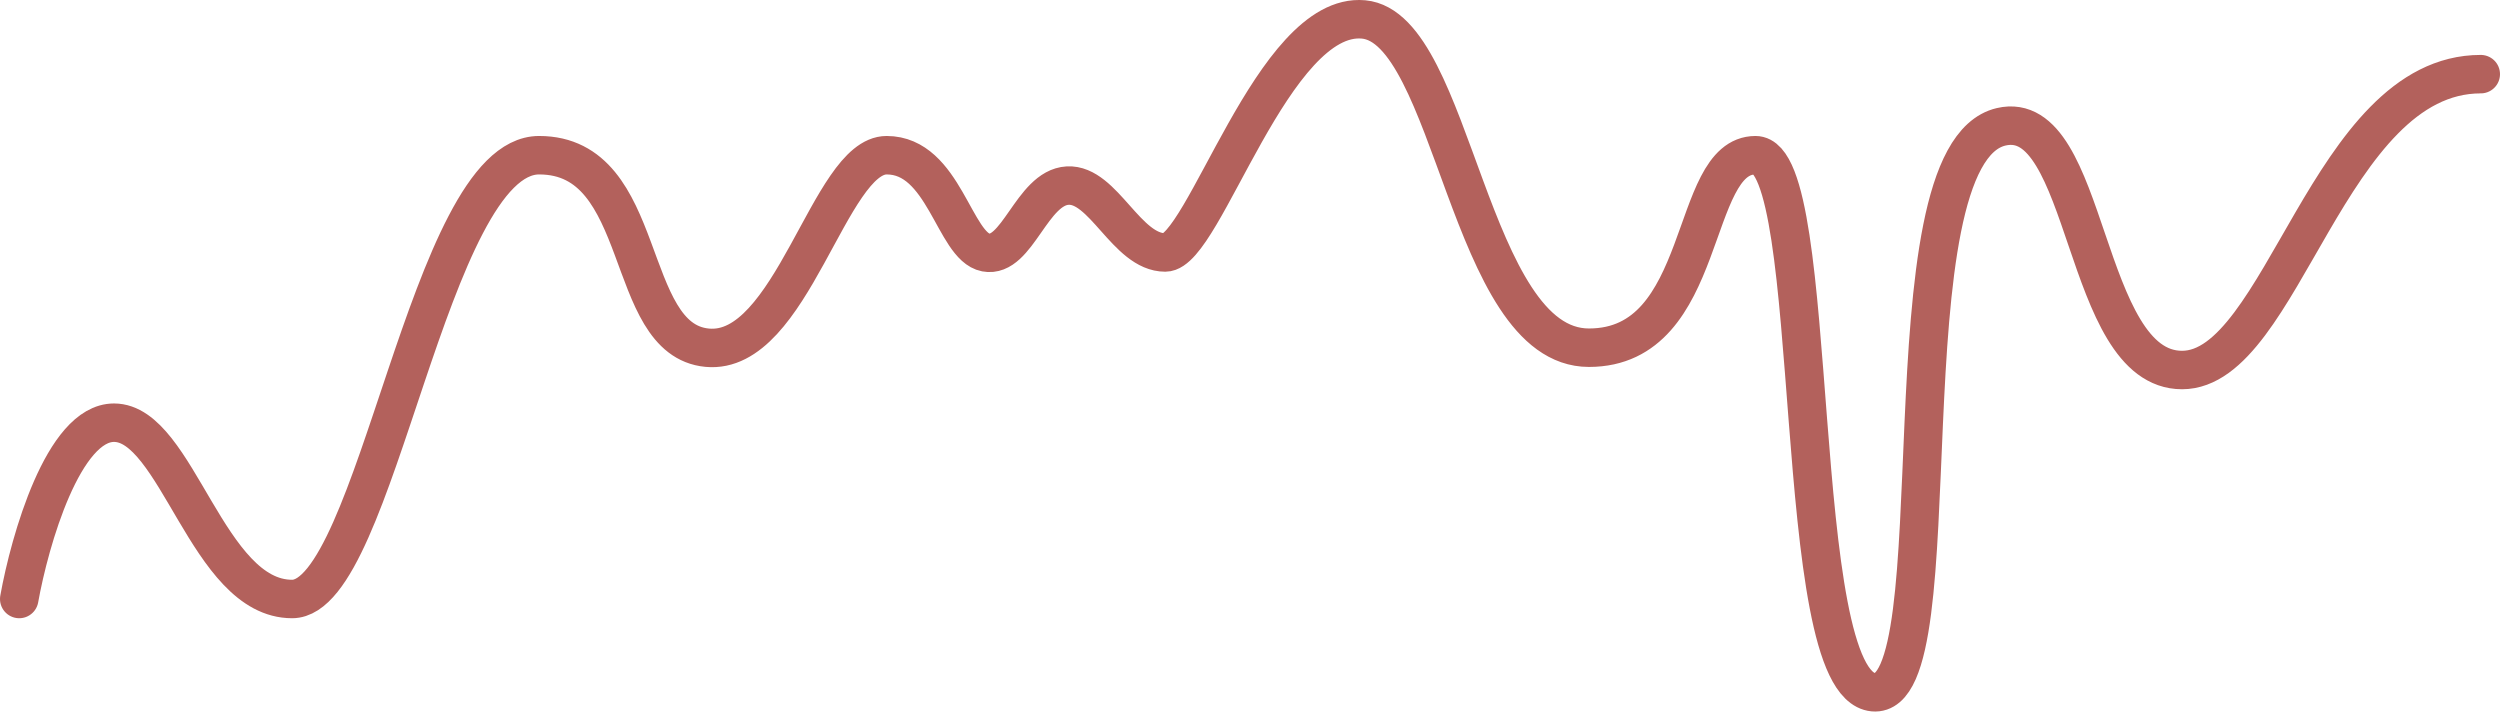 <svg width="130" height="37" viewBox="0 0 130 37" fill="none" xmlns="http://www.w3.org/2000/svg">
<path d="M1 31.148C1.548 28.092 3.3 21.98 5.929 21.98C9.215 21.98 10.783 31.148 15.189 31.148C19.595 31.148 22.284 8.071 28.034 8.071C33.784 8.071 32.365 17.66 36.771 18.081C41.177 18.503 43.119 8.071 46.106 8.071C49.093 8.071 49.616 12.812 51.259 13.129C52.902 13.445 53.649 9.757 55.516 9.651C57.383 9.546 58.578 13.129 60.594 13.129C62.61 13.129 66.195 0.589 70.9 1.01C75.604 1.432 76.351 18.081 82.624 18.081C88.897 18.081 87.777 8.071 91.287 8.071C94.797 8.071 93.005 35.574 97.411 35.995C101.817 36.417 97.784 8.071 104.057 6.595C108.667 5.511 108.239 19.241 113.467 19.241C118.694 19.241 121.084 3.856 129 3.856" stroke="#B3615C" stroke-width="2" stroke-linecap="round"/>
</svg>
